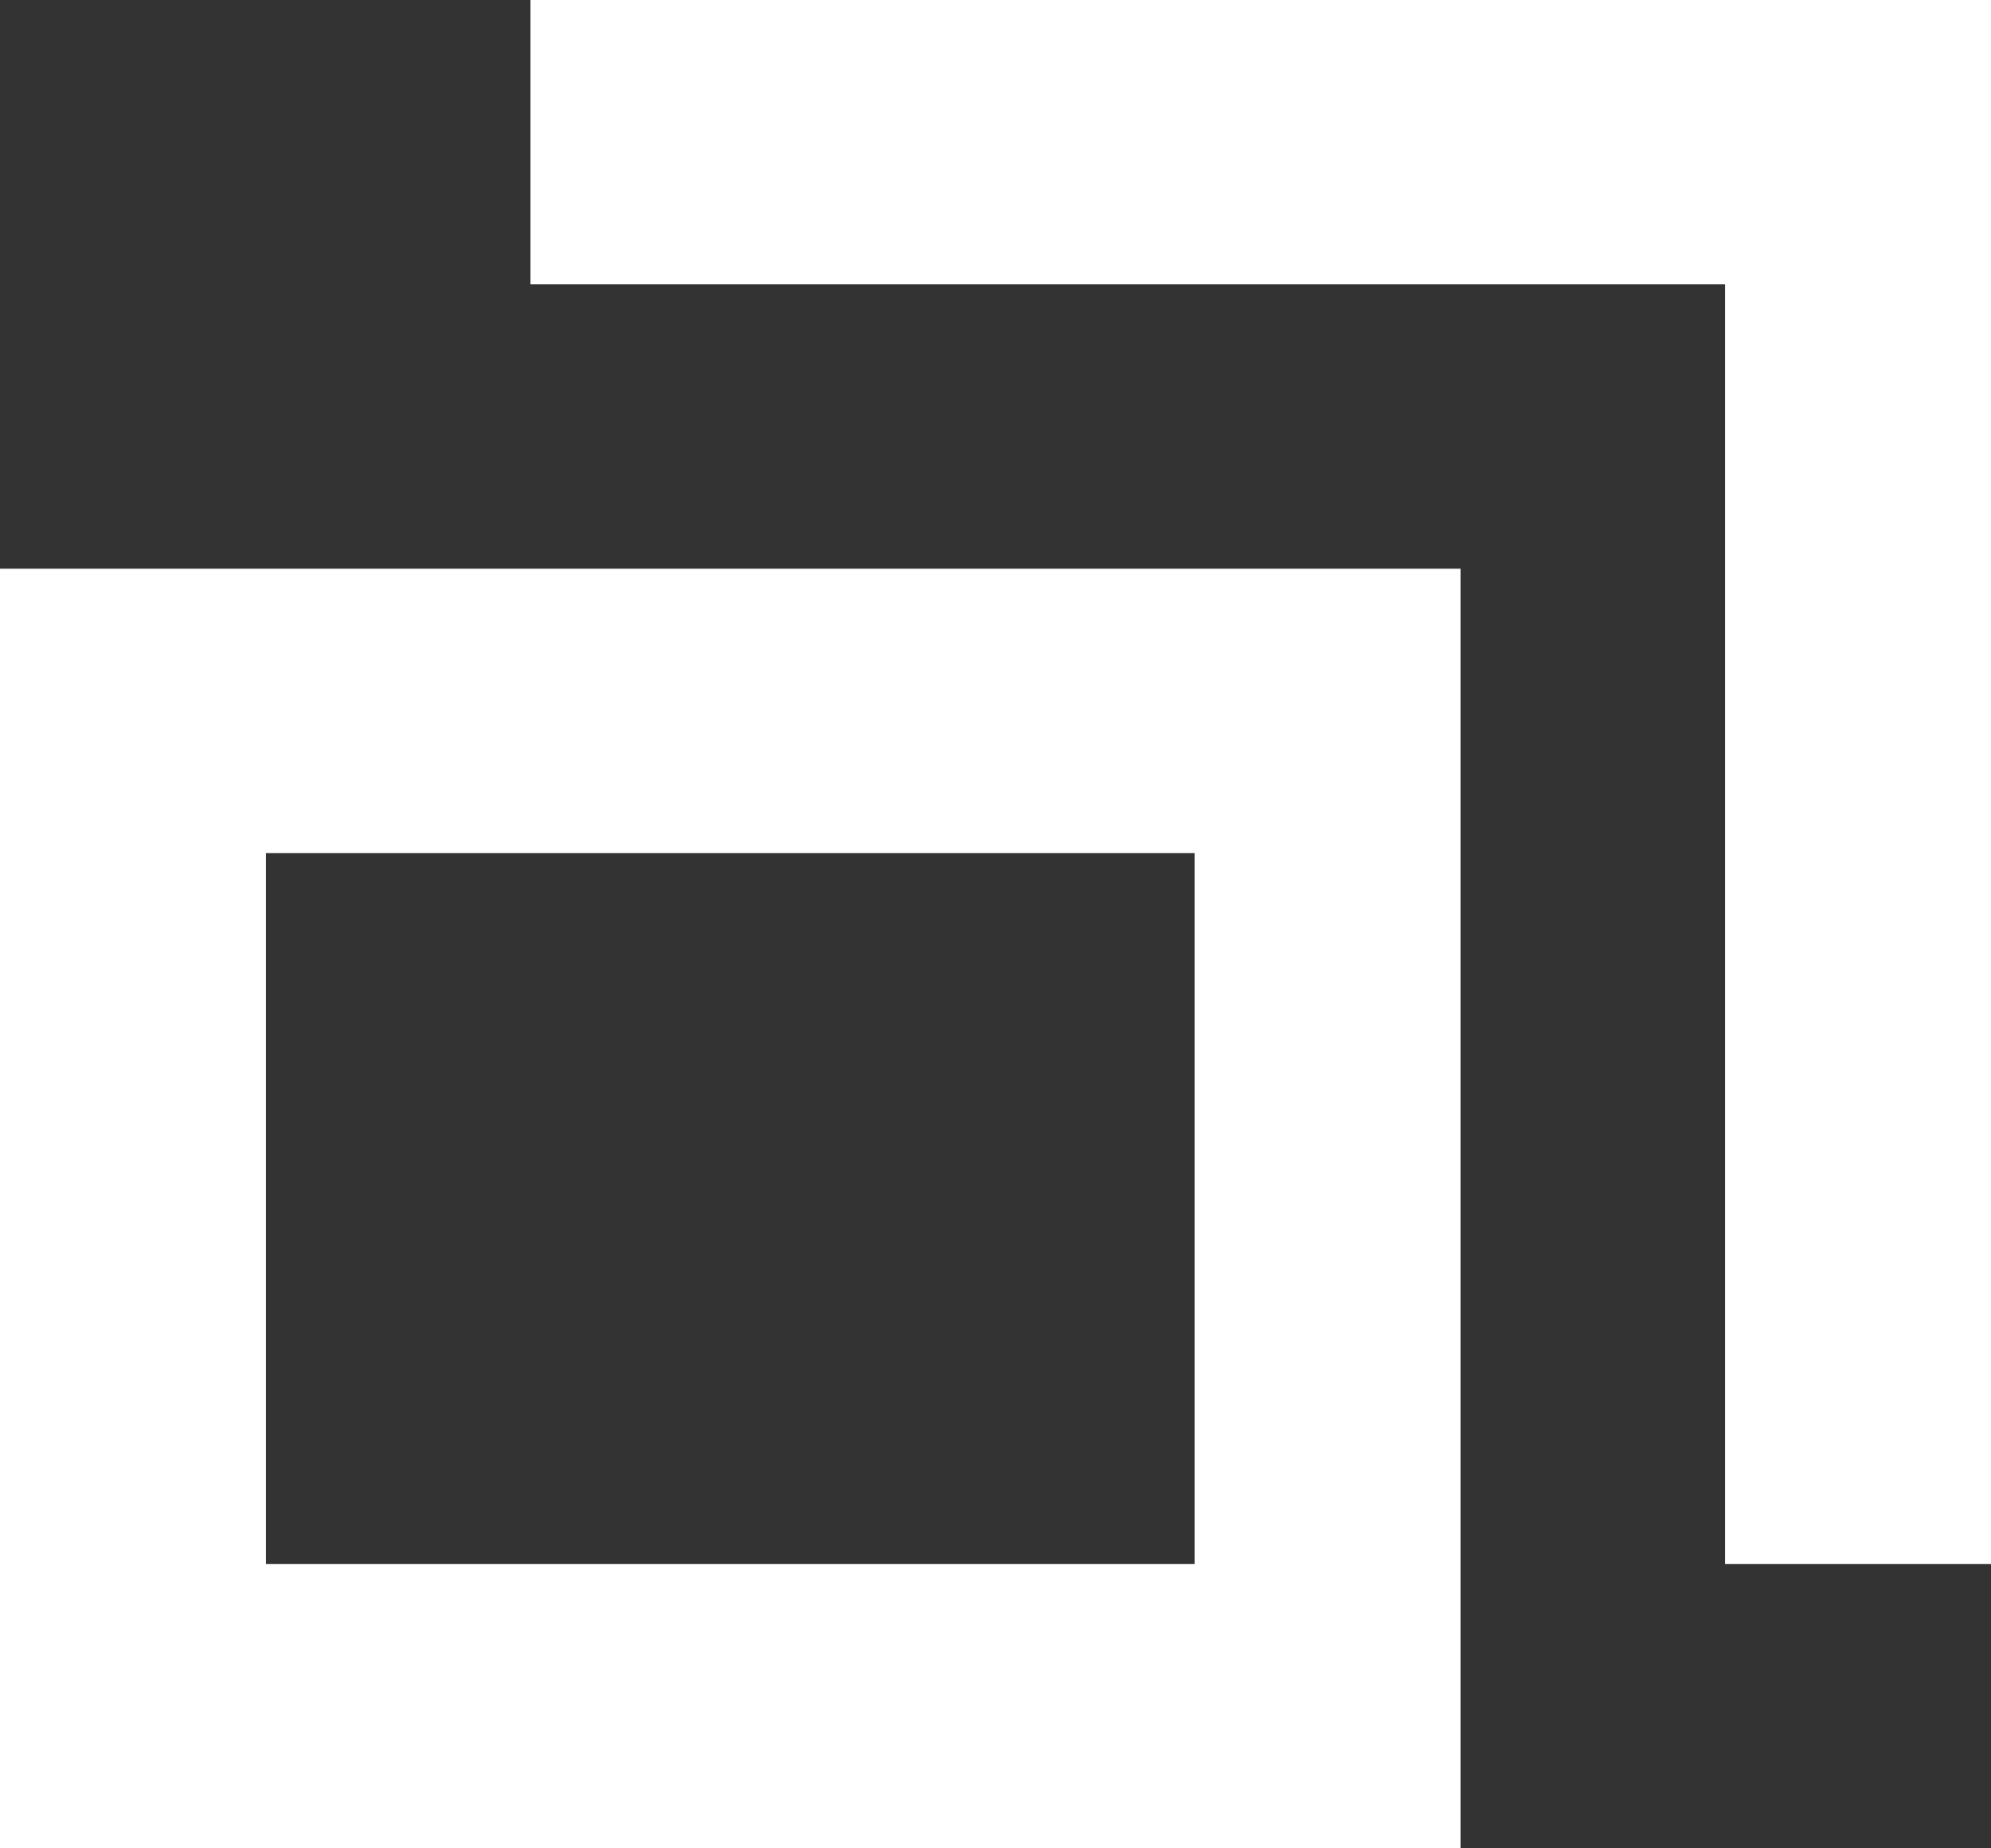 <?xml version="1.0" encoding="utf-8"?>
<svg xmlns="http://www.w3.org/2000/svg"
	xmlns:xlink="http://www.w3.org/1999/xlink"
	width="14px" height="13px" viewBox="0 0 14 13">
<rect x="0" y="0" width="14" height="13" fill="#333333" stroke="none"/>
<path fillRule="evenodd" d="M 12.13 11C 12.13 11 12.13 2 12.13 2 12.13 2 3.73 2 3.73 2 3.73 2 3.73-0 3.73-0 3.73-0 14-0 14-0 14-0 14 1 14 1 14 1 14 2 14 2 14 2 14 11 14 11 14 11 12.13 11 12.13 11ZM 10.27 13C 10.27 13-0 13-0 13-0 13-0 4-0 4-0 4 10.27 4 10.27 4 10.27 4 10.27 13 10.27 13ZM 8.4 6C 8.4 6 1.87 6 1.87 6 1.87 6 1.87 11 1.87 11 1.87 11 8.4 11 8.4 11 8.4 11 8.4 6 8.4 6Z" fill="rgb(255,255,255)"/></svg>
